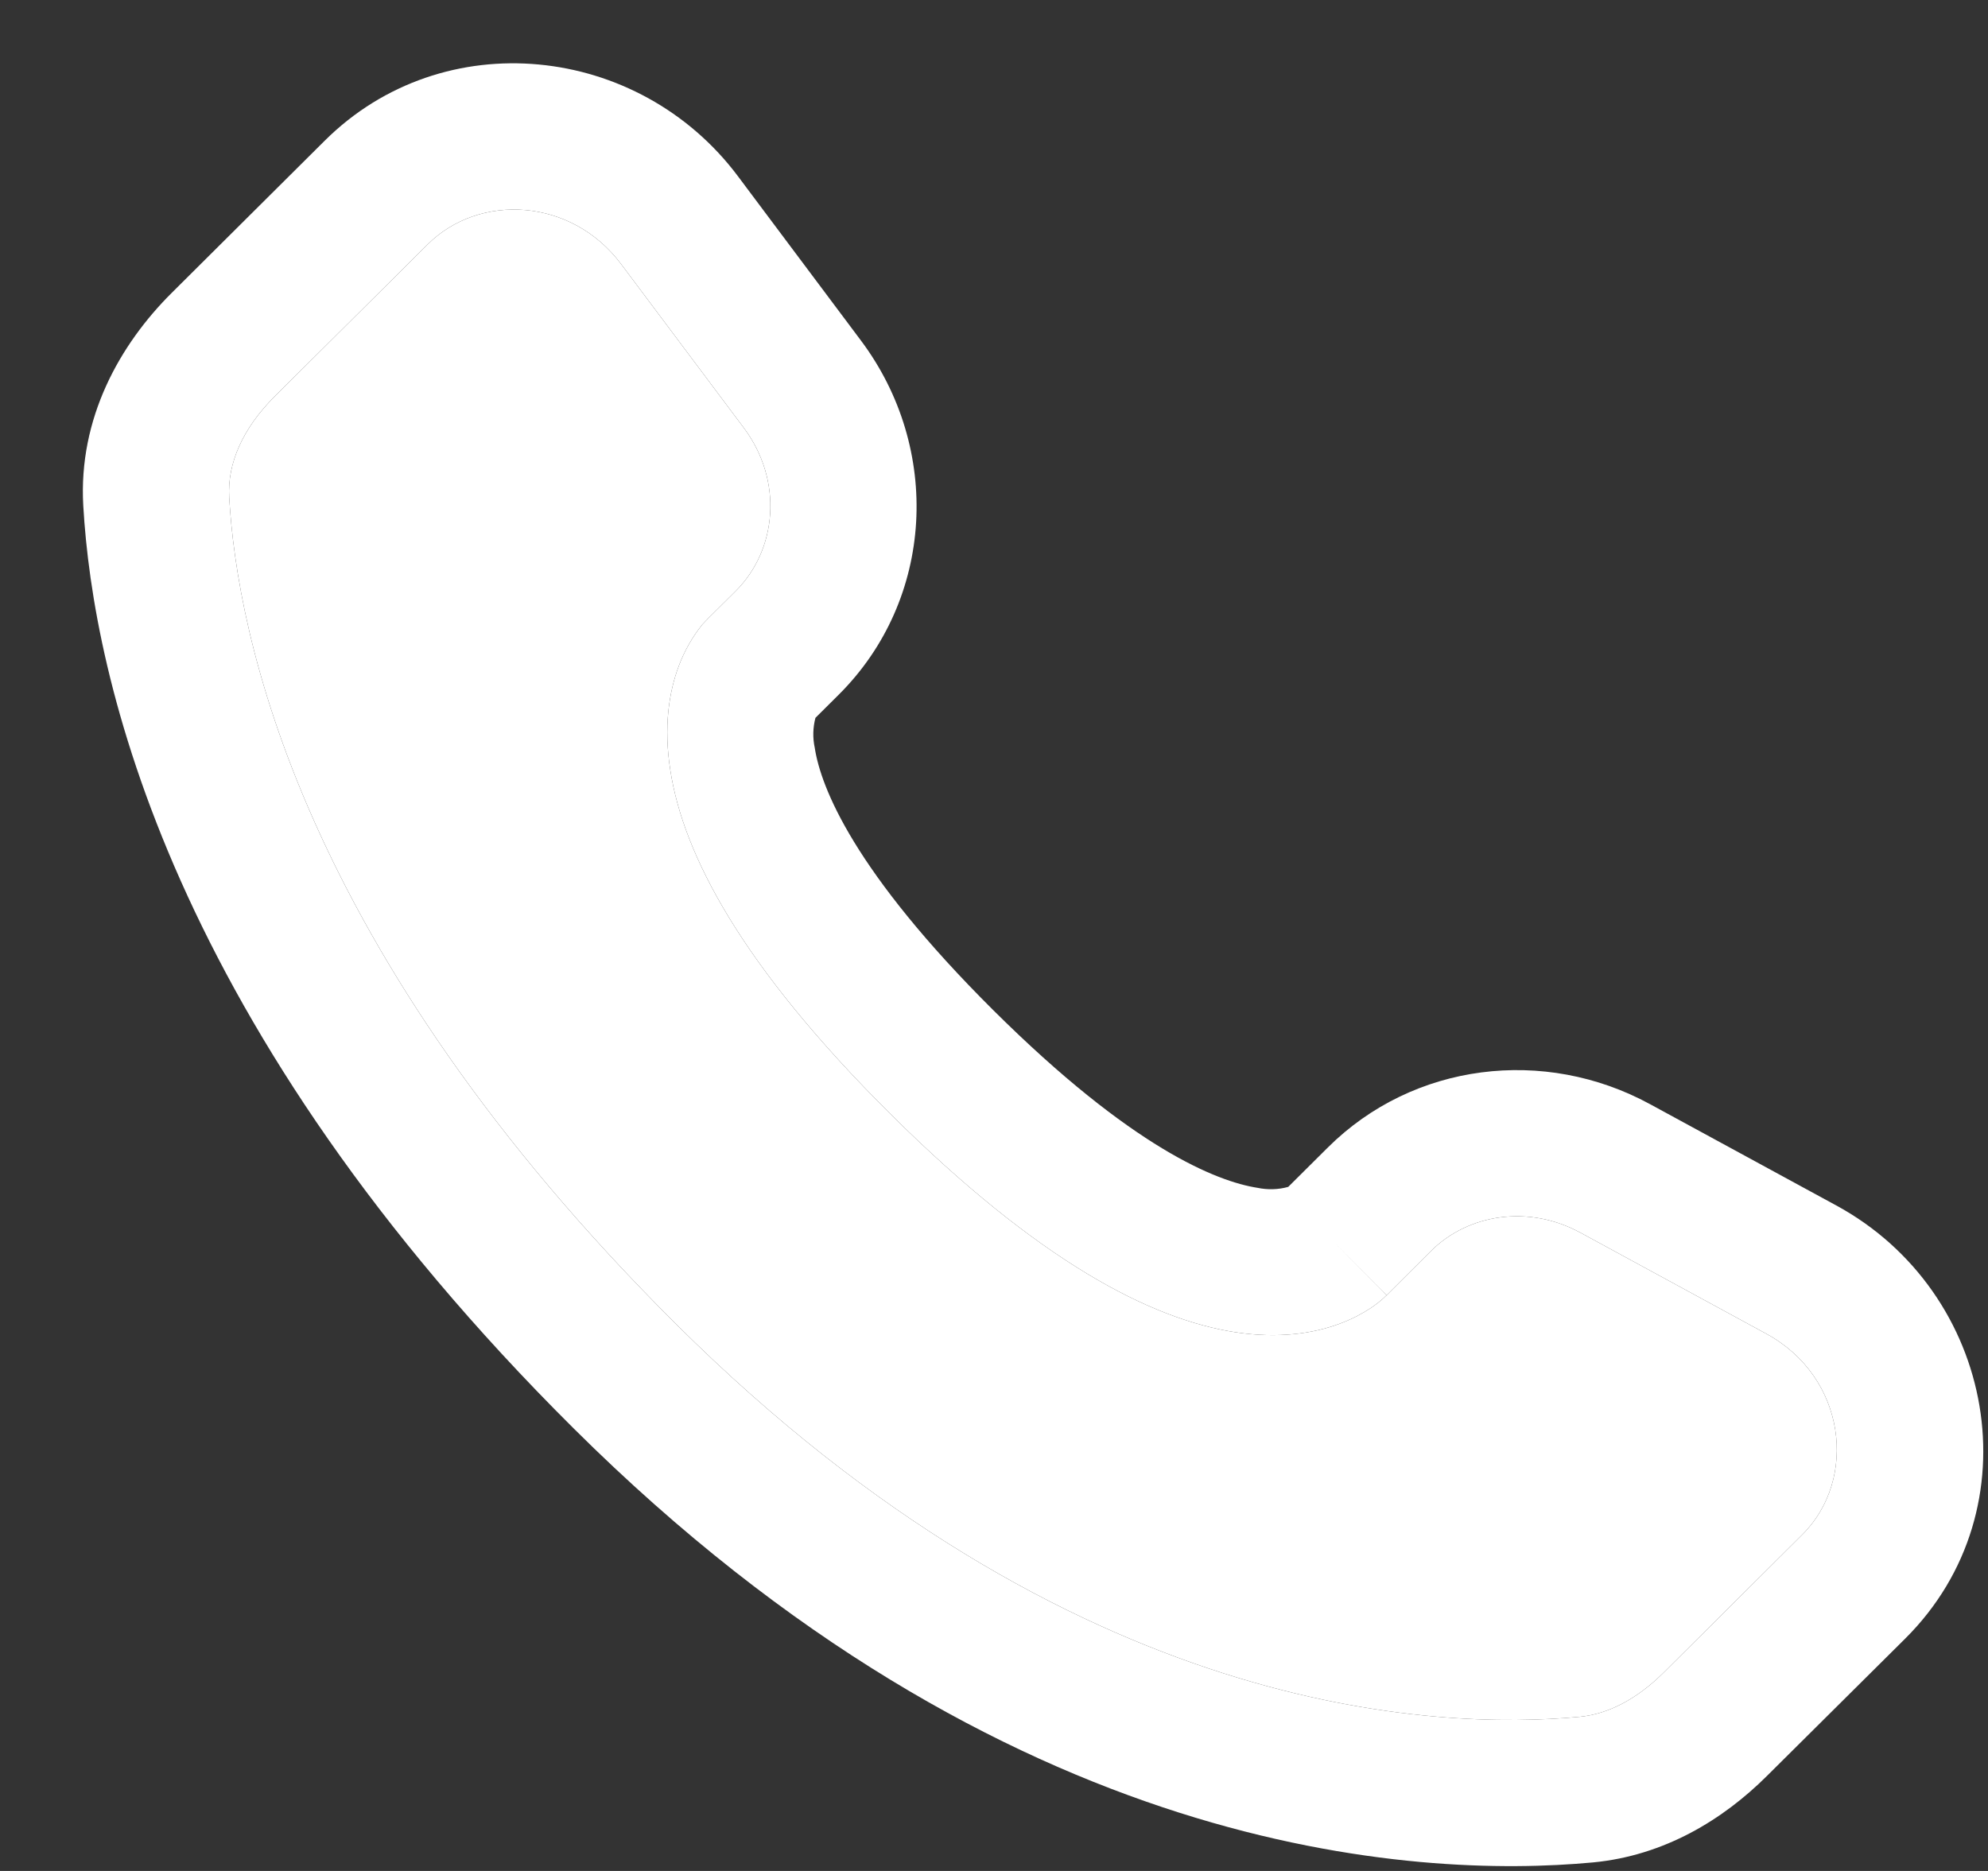 <svg width="17" height="16" viewBox="0 0 17 16" fill="none" xmlns="http://www.w3.org/2000/svg">
<rect x="0" y="0" width="17" height="16" fill="#333333" stroke="none"/>
<path fill-rule="evenodd" clip-rule="evenodd" d="M2.777 1.203C3.792 0.194 5.462 0.373 6.311 1.508L7.362 2.912C8.054 3.835 7.992 5.125 7.172 5.941L6.973 6.139C6.951 6.223 6.949 6.31 6.967 6.394C7.019 6.734 7.303 7.454 8.493 8.638C9.683 9.821 10.408 10.104 10.753 10.158C10.84 10.176 10.93 10.174 11.016 10.15L11.356 9.812C12.086 9.087 13.206 8.951 14.109 9.442L15.701 10.308C17.065 11.048 17.409 12.902 16.292 14.013L15.108 15.189C14.735 15.56 14.233 15.869 13.622 15.927C12.113 16.068 8.599 15.888 4.905 12.215C1.457 8.787 0.796 5.797 0.712 4.323C0.67 3.578 1.022 2.948 1.47 2.503L2.777 1.203ZM5.311 2.258C4.888 1.693 4.102 1.648 3.658 2.089L2.35 3.389C2.075 3.663 1.943 3.964 1.96 4.253C2.027 5.423 2.56 8.121 5.787 11.329C9.172 14.694 12.297 14.795 13.506 14.682C13.752 14.659 13.997 14.531 14.227 14.303L15.41 13.126C15.892 12.648 15.786 11.776 15.104 11.406L13.512 10.54C13.072 10.302 12.557 10.38 12.237 10.698L11.858 11.076L11.417 10.633C11.858 11.076 11.857 11.077 11.857 11.077L11.856 11.078L11.853 11.081L11.847 11.086L11.835 11.098C11.8 11.13 11.762 11.159 11.722 11.186C11.655 11.23 11.567 11.279 11.456 11.32C11.231 11.404 10.932 11.449 10.564 11.393C9.842 11.282 8.884 10.789 7.612 9.524C6.34 8.259 5.843 7.308 5.732 6.586C5.674 6.218 5.72 5.919 5.805 5.694C5.852 5.568 5.919 5.45 6.003 5.344L6.03 5.315L6.042 5.303L6.047 5.298L6.049 5.295L6.051 5.293L6.291 5.055C6.647 4.699 6.697 4.11 6.362 3.661L5.311 2.258Z" fill="white"/>
<path d="M5.311 2.258C4.888 1.693 4.102 1.648 3.658 2.089L2.35 3.389C2.075 3.663 1.943 3.964 1.96 4.253C2.027 5.423 2.56 8.121 5.787 11.329C9.172 14.694 12.297 14.795 13.506 14.682C13.752 14.659 13.997 14.531 14.227 14.303L15.41 13.126C15.892 12.648 15.786 11.776 15.104 11.406L13.512 10.54C13.072 10.302 12.557 10.38 12.237 10.698L11.858 11.076L11.417 10.633C11.858 11.076 11.857 11.077 11.857 11.077L11.856 11.078L11.853 11.081L11.847 11.086L11.835 11.098C11.8 11.13 11.762 11.159 11.722 11.186C11.655 11.23 11.567 11.279 11.456 11.32C11.231 11.404 10.932 11.449 10.564 11.393C9.842 11.282 8.884 10.789 7.612 9.524C6.34 8.259 5.843 7.308 5.732 6.586C5.674 6.218 5.72 5.919 5.805 5.694C5.852 5.568 5.919 5.45 6.003 5.344L6.03 5.315L6.042 5.303L6.047 5.298L6.049 5.295L6.051 5.293L6.291 5.055C6.647 4.699 6.697 4.11 6.362 3.661L5.311 2.258Z" fill="white"/>
</svg>
